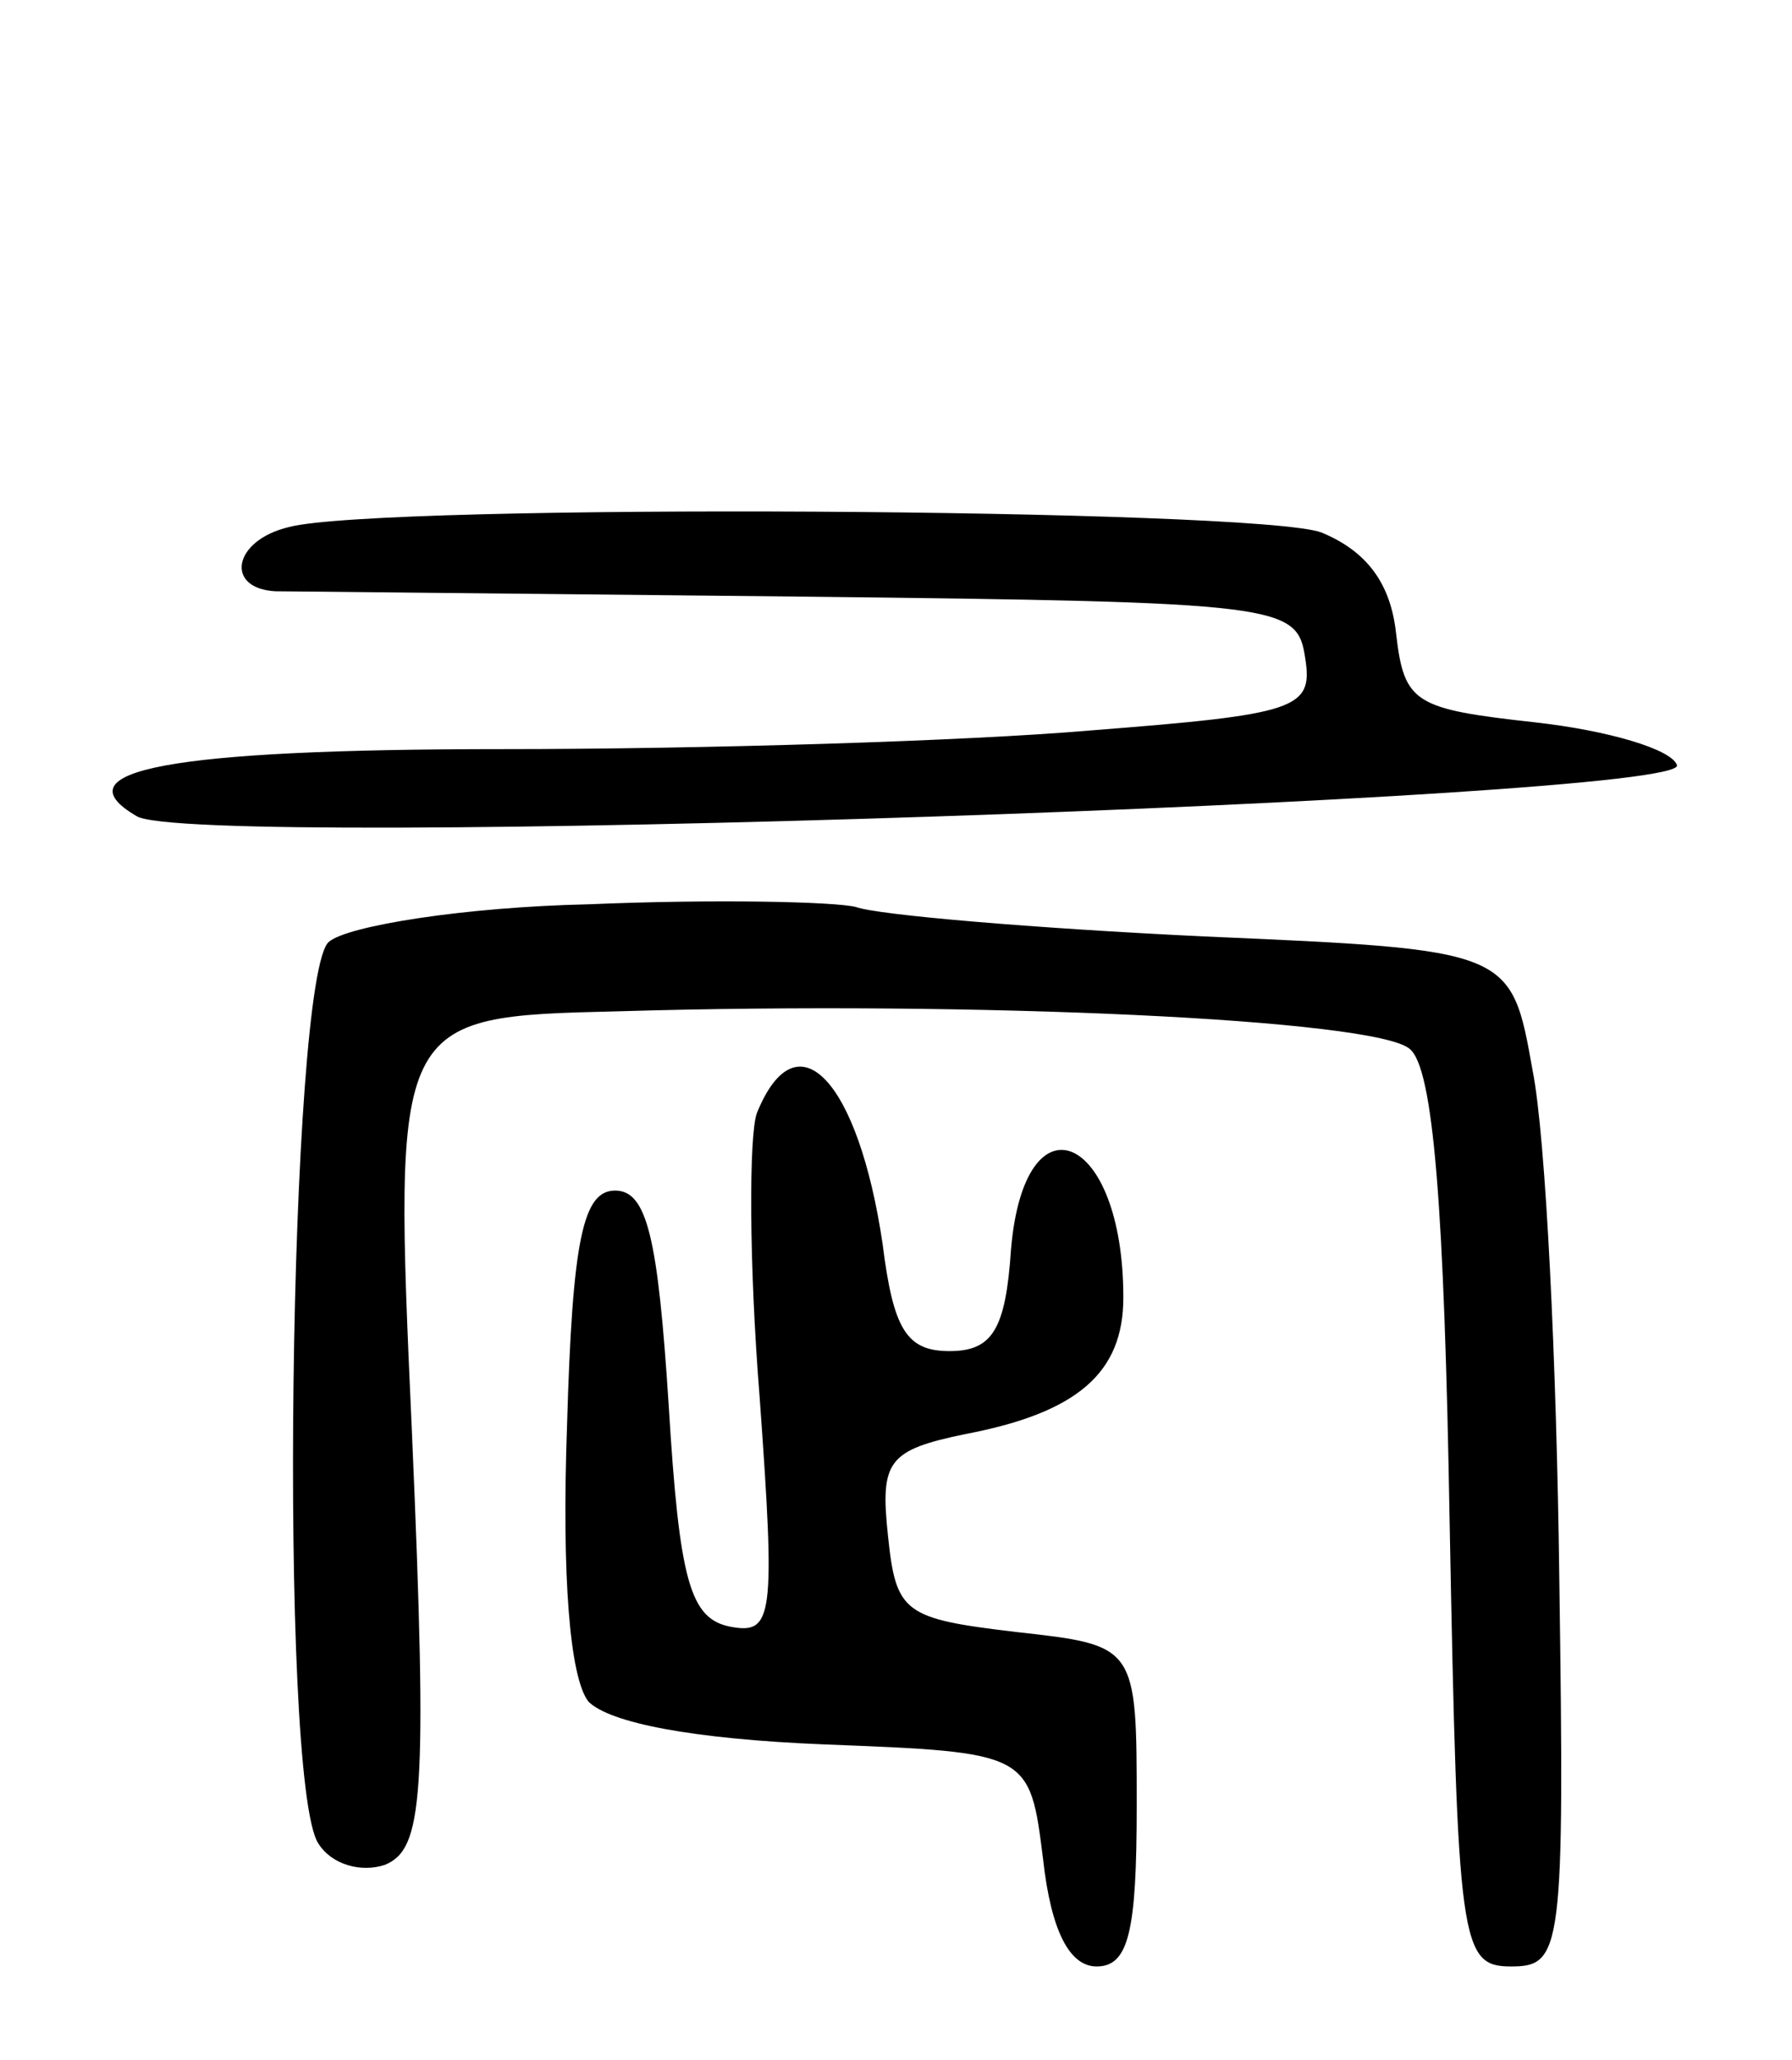 <svg version="1.0" xmlns="http://www.w3.org/2000/svg"
 width="67pt" height="77pt" viewBox="0 0 67 77"
 preserveAspectRatio="xMidYMid meet">
<g transform="translate(0,77) scale(0.1,-0.1)"
fill="#000000" stroke="none">
<path d="M108 573 c-21 -5 -24 -23 -5 -24 6 0 95 -1 197 -2 180 -2 185 -3 188
-23 3 -19 -3 -21 -80 -27 -46 -4 -145 -7 -220 -7 -125 0 -166 -8 -137 -25 19
-13 580 6 576 19 -2 6 -26 13 -53 16 -45 5 -49 7 -52 33 -2 19 -11 31 -28 38
-25 9 -352 11 -386 2z"/>
<path d="M220 432 c-46 -1 -90 -8 -97 -14 -15 -12 -19 -314 -4 -337 5 -8 16
-11 25 -8 14 6 16 24 10 162 -7 155 -7 155 77 157 134 4 283 -3 296 -14 9 -7
13 -60 15 -177 3 -158 4 -166 23 -166 19 0 20 6 18 145 -1 80 -5 165 -10 190
-8 45 -8 45 -123 50 -63 3 -122 8 -130 11 -8 2 -53 3 -100 1z"/>
<path d="M283 354 c-3 -8 -3 -56 1 -106 6 -83 5 -89 -11 -86 -15 3 -19 17 -23
83 -4 62 -8 80 -20 80 -12 0 -16 -18 -18 -88 -2 -56 1 -94 8 -103 8 -8 39 -14
88 -16 77 -3 77 -3 82 -43 3 -27 10 -40 20 -40 12 0 15 13 15 60 0 60 0 60
-45 65 -42 5 -45 7 -48 36 -3 28 0 32 29 38 42 8 59 23 59 51 0 62 -37 77 -42
18 -2 -30 -7 -38 -23 -38 -16 0 -21 8 -25 40 -9 61 -32 86 -47 49z"/>
</g>
</svg>
